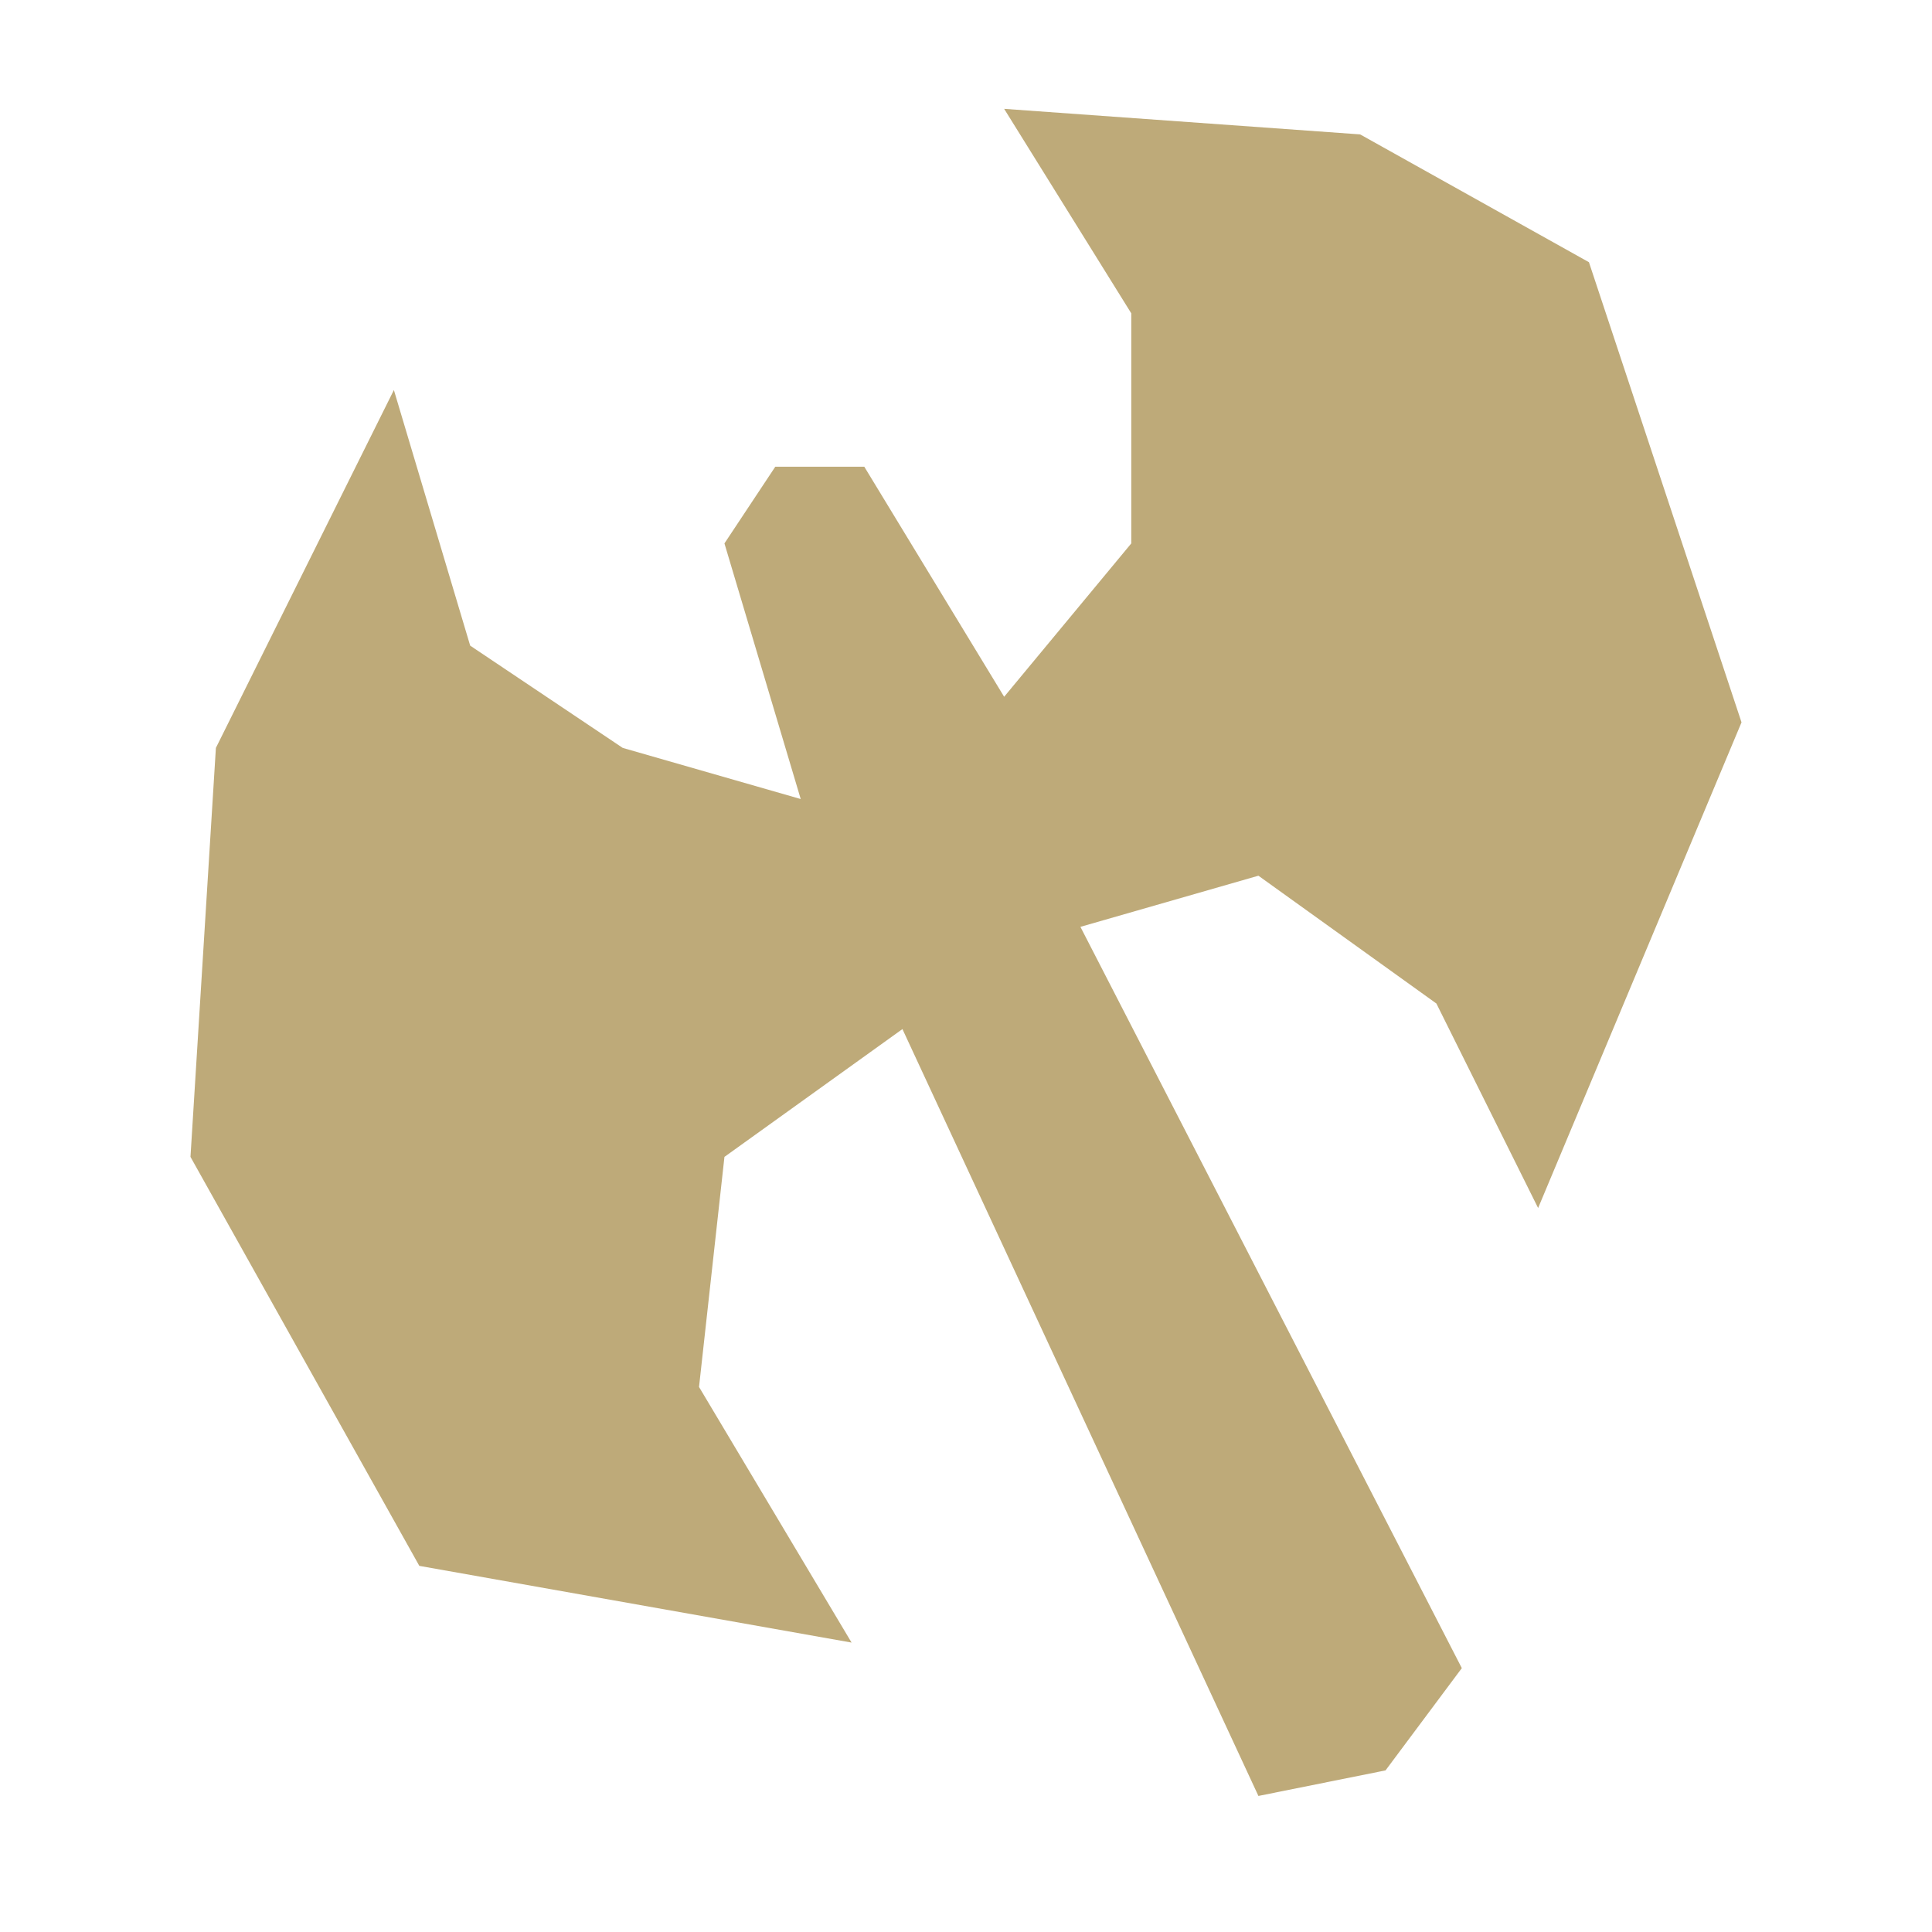 <svg width="71" height="71" viewBox="0 0 71 71" fill="none" xmlns="http://www.w3.org/2000/svg">
<path d="M14.475 14.333L17.279 23.727L22.885 27.485L29.426 29.364L26.623 19.97L28.492 17.151H31.762L36.902 25.606L41.574 19.97V11.515L36.902 4L49.984 4.939L58.393 9.636L64 26.546L56.525 44.394L52.787 36.879L46.246 32.182L39.705 34.061L53.721 61.303L50.918 65.061L46.246 66L33.164 37.818L26.623 42.515L25.689 50.97L31.295 60.364L15.41 57.545L7 42.515L7.934 27.485L14.475 14.333Z" fill="#BEAA79"/>
</svg>
